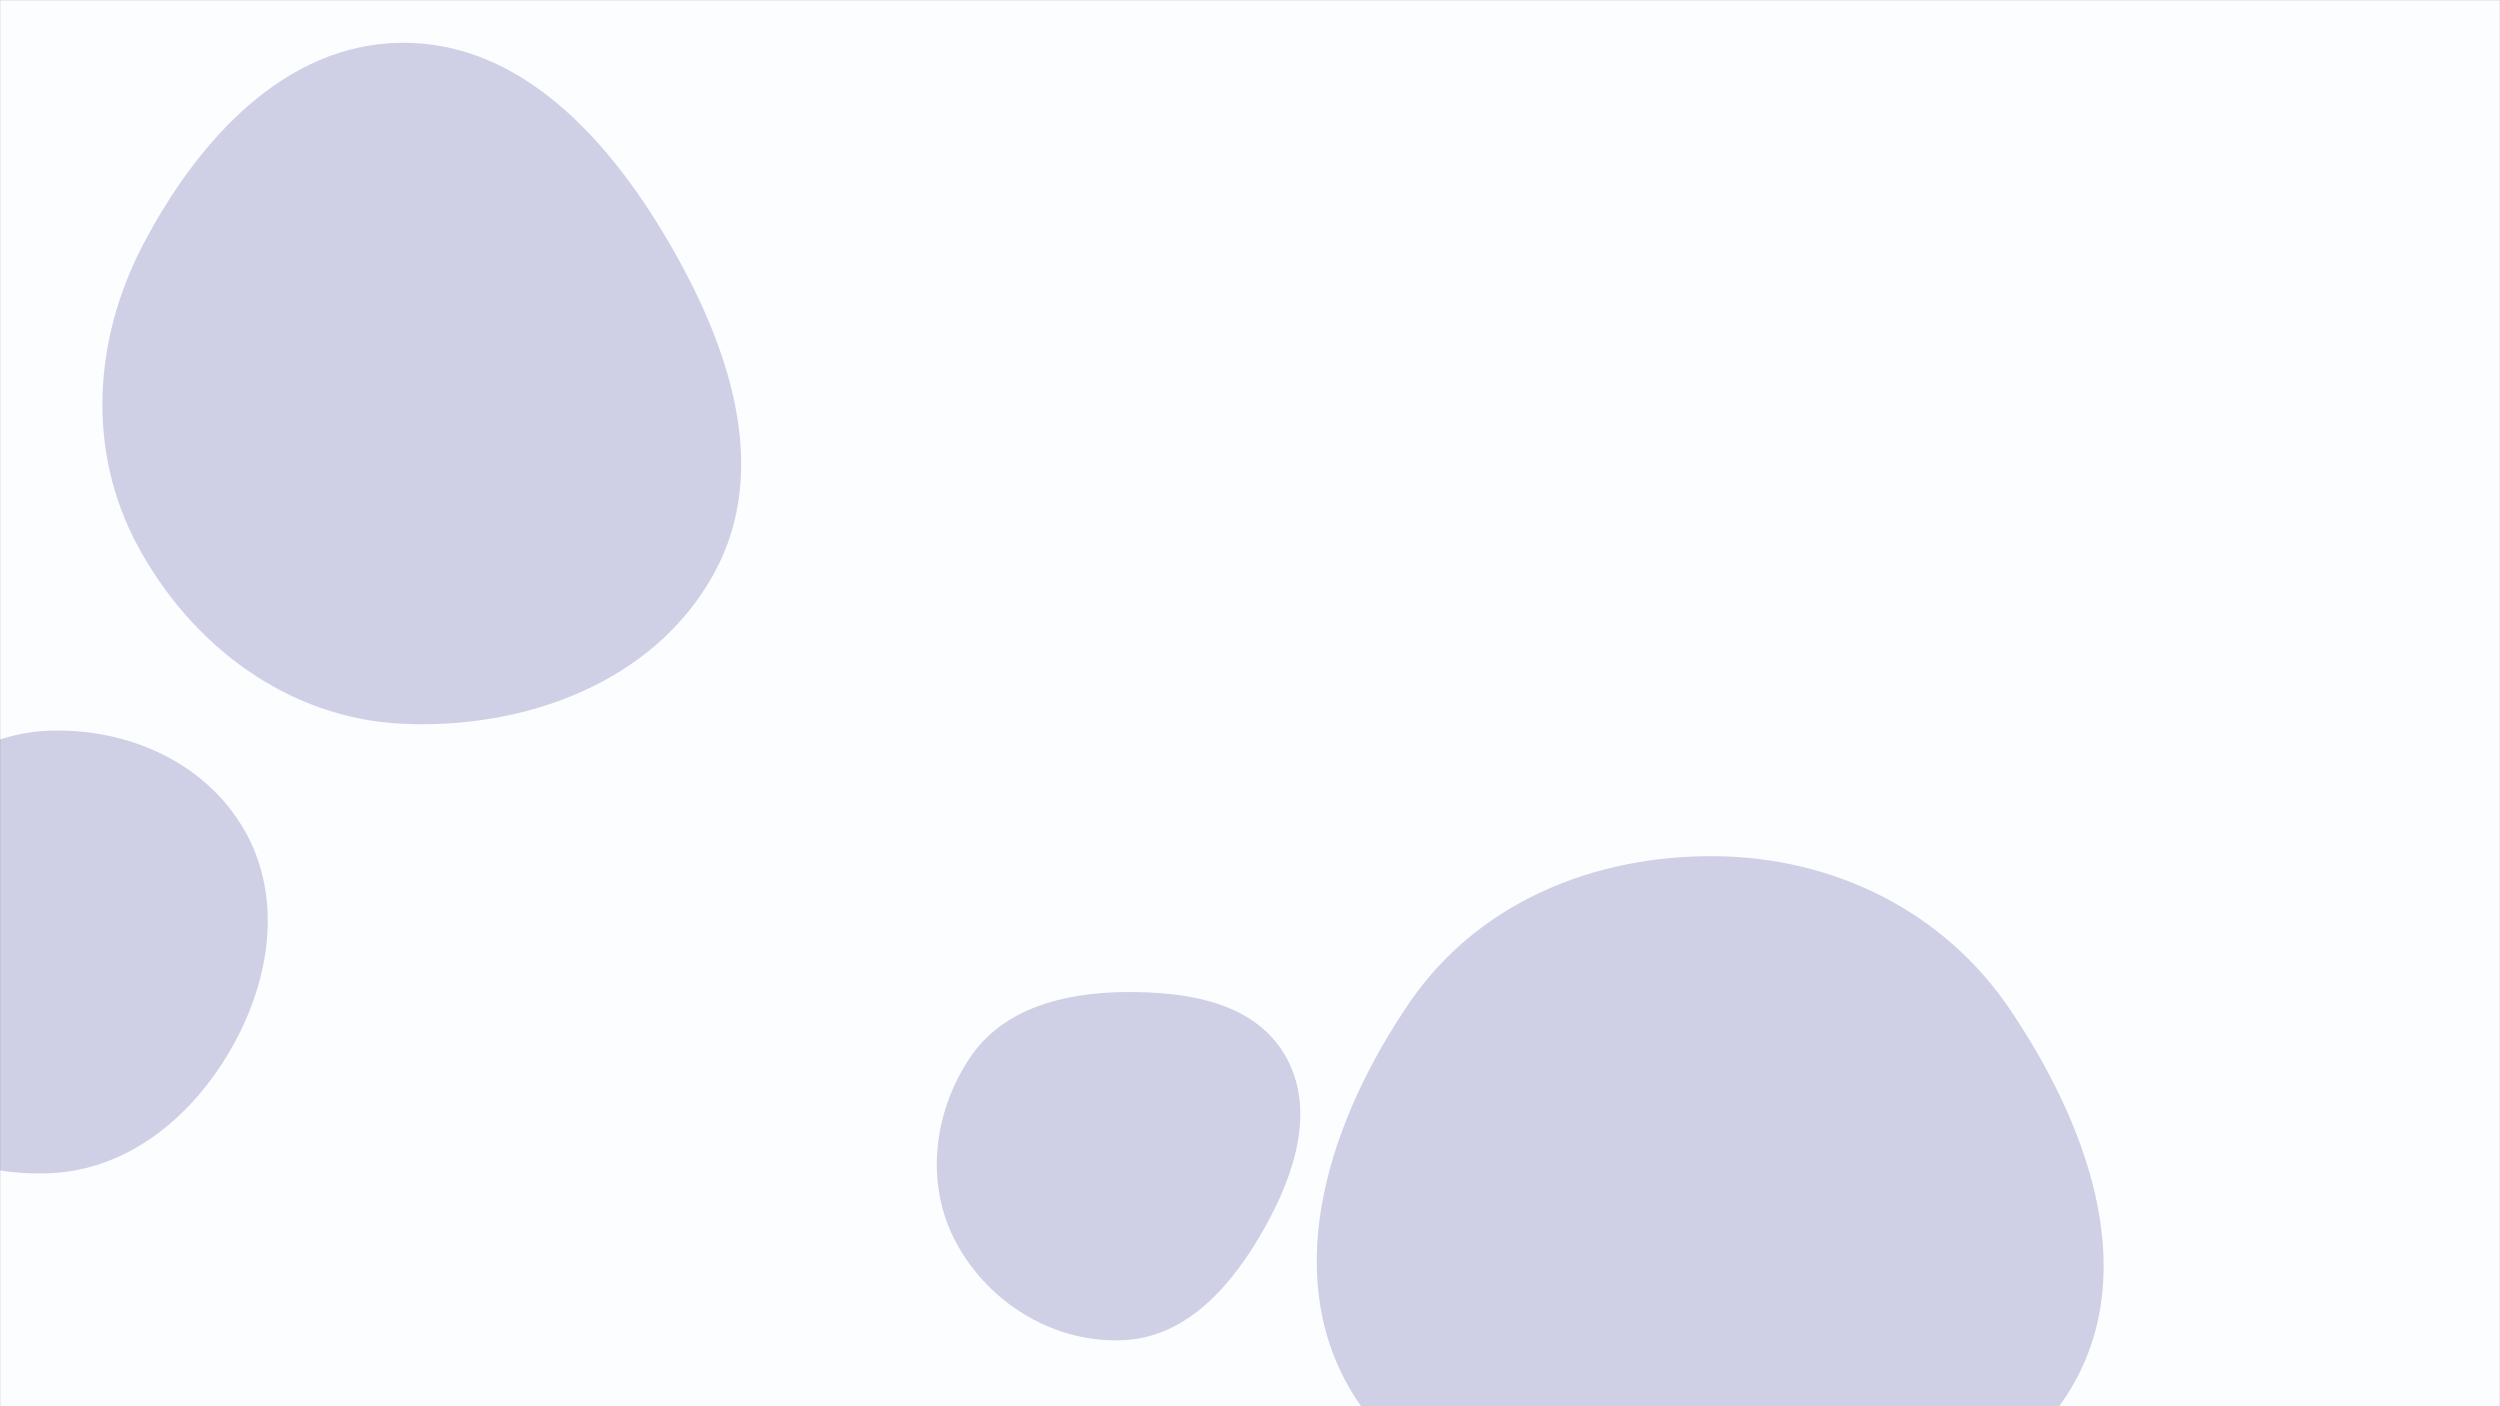 <svg xmlns="http://www.w3.org/2000/svg" version="1.1" xmlns:xlink="http://www.w3.org/1999/xlink" xmlns:svgjs="http://svgjs.com/svgjs" width="1920" height="1080" preserveAspectRatio="none" viewBox="0 0 1920 1080"><rect x="0" y="0" width="1920" height="1080" fill="#808080" stroke="none"/><g mask="url(&quot;#SvgjsMask1113&quot;)" fill="none"><rect width="1920" height="1080" x="0" y="0" fill="rgba(251, 253, 255, 1)"></rect><path d="M1318.053,1168.014C1422.729,1167.276,1539.749,1154.636,1591.928,1063.889C1644.007,973.316,1602.176,862.078,1543.781,775.443C1492.931,700.001,1409.025,658.67,1318.053,657.565C1224.873,656.433,1135.234,692.928,1082.618,769.839C1021.825,858.703,982.605,975.12,1037.405,1067.8C1091.593,1159.444,1211.59,1168.765,1318.053,1168.014" fill="rgba(67, 63, 153, 0.24)" class="triangle-float3"></path><path d="M863.156,1029.222C912.384,1026.754,946.914,986.222,971.059,943.251C994.577,901.396,1011.027,851.012,986.475,809.755C962.309,769.148,910.407,761.38,863.156,761.932C817.141,762.469,770.204,774.256,744.726,812.577C716.465,855.084,710.243,910.312,734.727,955.101C760.138,1001.585,810.246,1031.875,863.156,1029.222" fill="rgba(67, 63, 153, 0.24)" class="triangle-float3"></path><path d="M308.606,555.829C403.505,560.393,502.526,523.856,548.273,440.586C592.767,359.597,559.489,264.065,512.663,184.402C466.646,106.116,399.412,32.138,308.606,32.854C218.677,33.563,151.838,107.945,110.048,187.577C71.571,260.896,66.501,346.422,105.799,419.305C147.252,496.185,221.364,551.633,308.606,555.829" fill="rgba(67, 63, 153, 0.24)" class="triangle-float1"></path><path d="M37.882,901.055C98.603,898.628,148.002,857.468,177.995,804.616C207.544,752.545,217.418,689.199,187.553,637.309C157.627,585.313,97.838,559.077,37.882,561.174C-18.54,563.148,-64.594,599.415,-94.688,647.182C-127.411,699.121,-151.488,762.233,-123.073,816.649C-93.018,874.205,-26.997,903.648,37.882,901.055" fill="rgba(67, 63, 153, 0.24)" class="triangle-float2"></path></g><defs><mask id="SvgjsMask1113"><rect width="1920" height="1080" fill="#ffffff"></rect></mask><style>
            @keyframes float1 {
                0%{transform: translate(0, 0)}
                50%{transform: translate(-10px, 0)}
                100%{transform: translate(0, 0)}
            }

            .triangle-float1 {
                animation: float1 5s infinite;
            }

            @keyframes float2 {
                0%{transform: translate(0, 0)}
                50%{transform: translate(-5px, -5px)}
                100%{transform: translate(0, 0)}
            }

            .triangle-float2 {
                animation: float2 4s infinite;
            }

            @keyframes float3 {
                0%{transform: translate(0, 0)}
                50%{transform: translate(0, -10px)}
                100%{transform: translate(0, 0)}
            }

            .triangle-float3 {
                animation: float3 6s infinite;
            }
        </style></defs></svg>